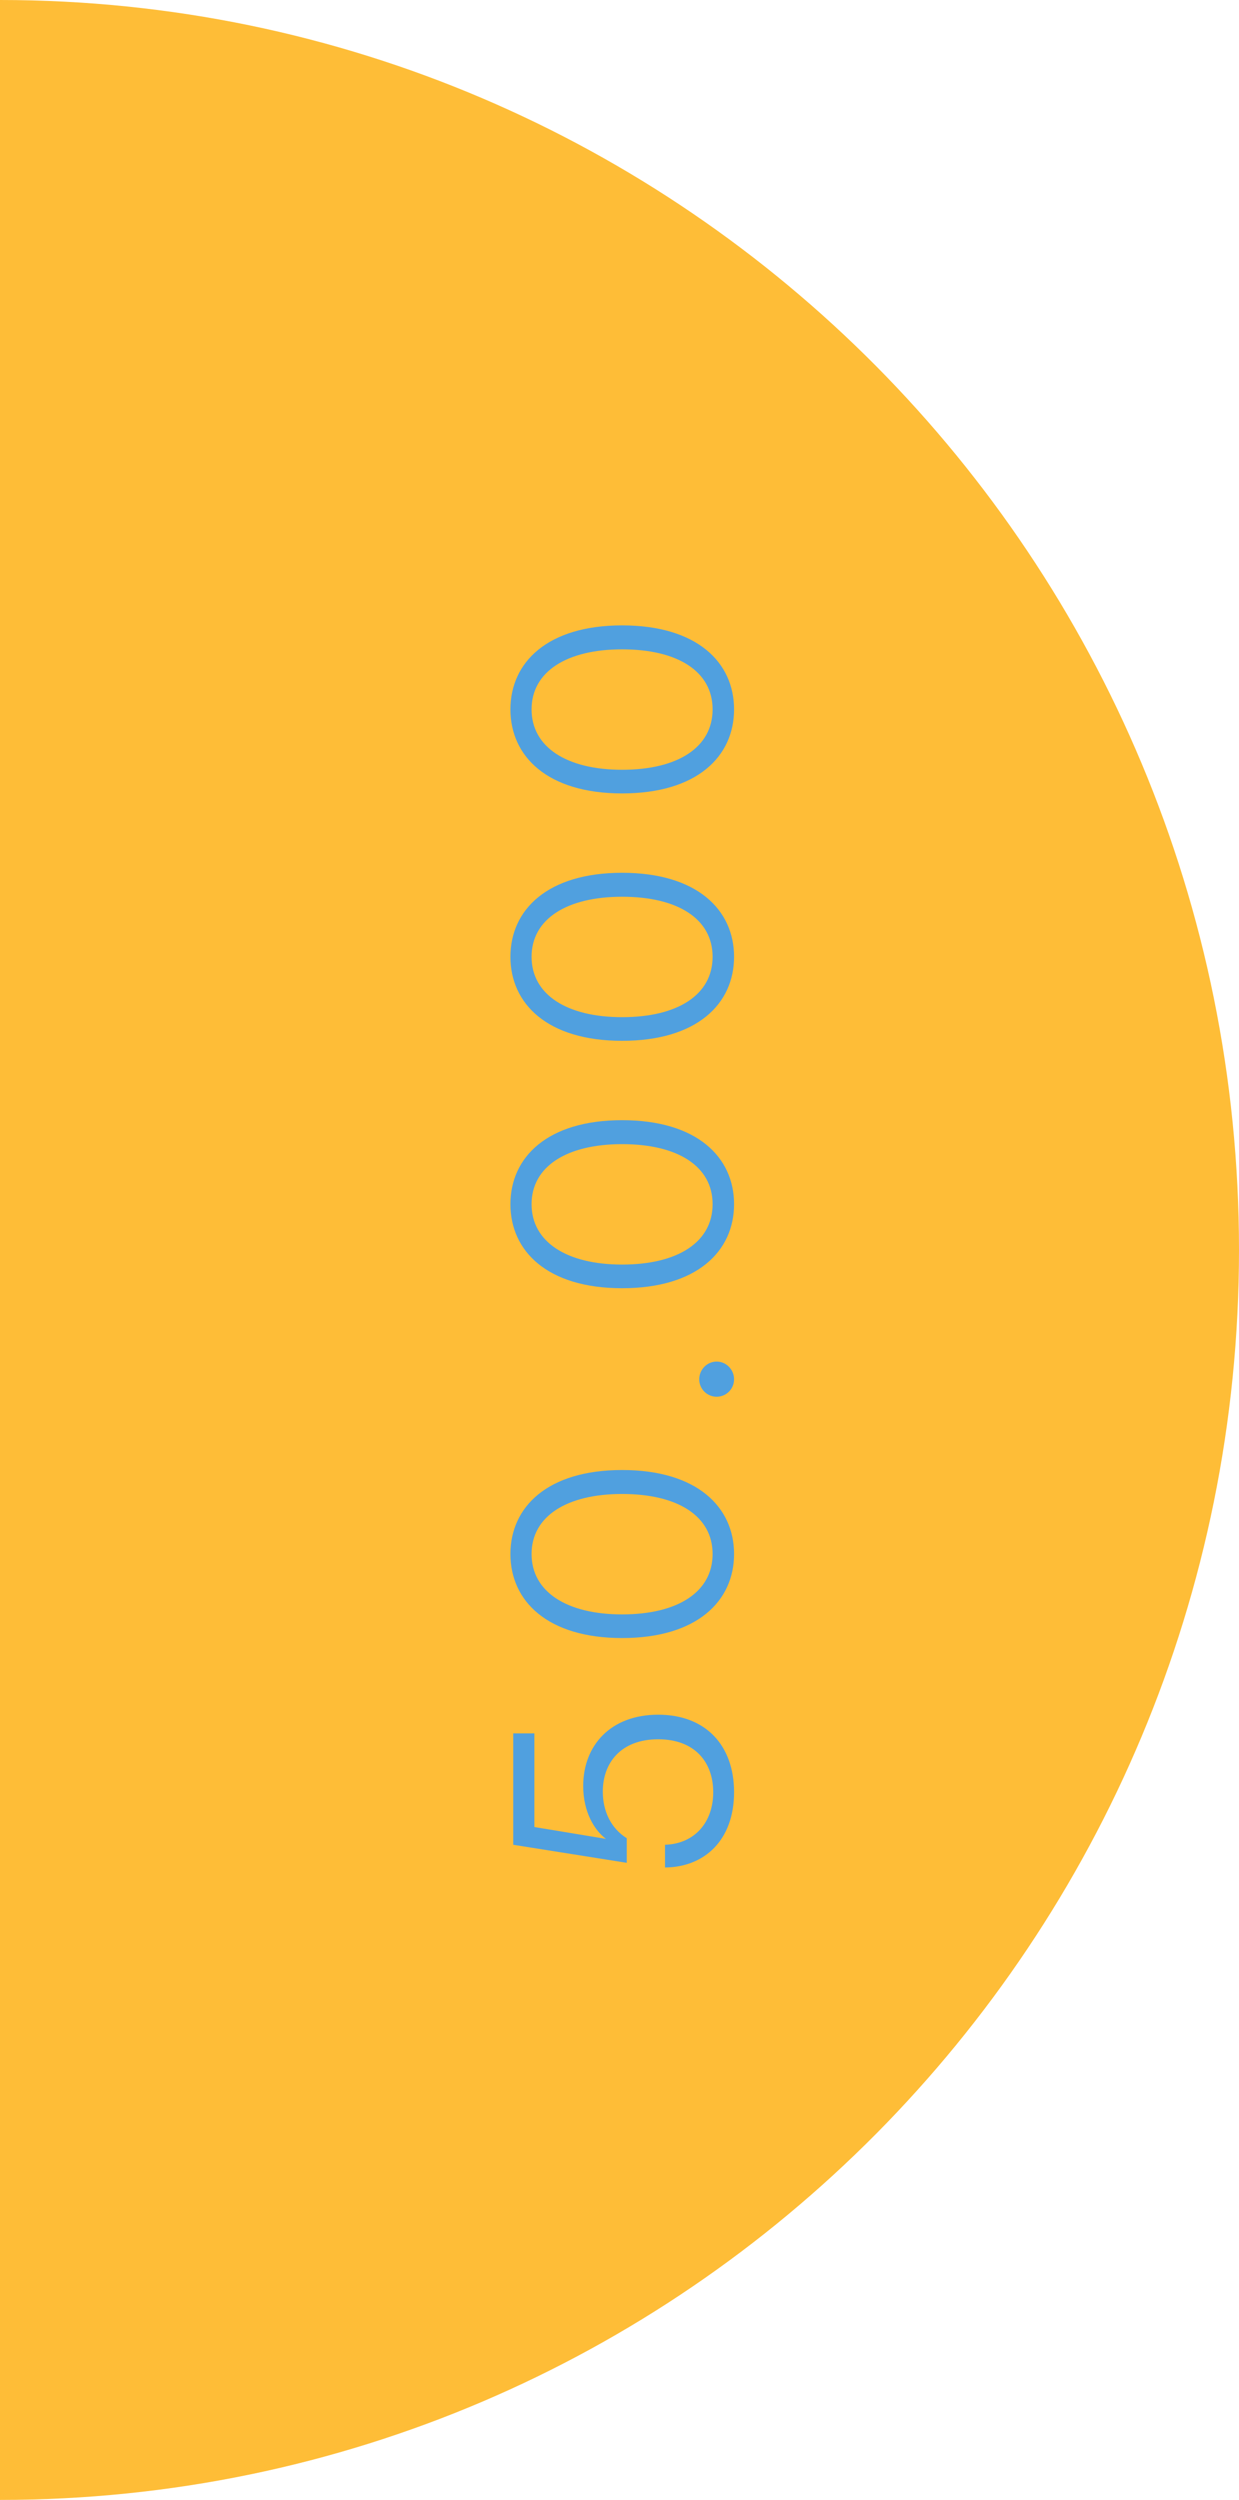 <svg width="239" height="482" viewBox="0 0 239 482" fill="none" xmlns="http://www.w3.org/2000/svg">
<path fill-rule="evenodd" clip-rule="evenodd" d="M0 482C131.996 482 239 374.102 239 241C239 107.898 131.996 0 0 0V482Z" fill="#FEBD37"/>
<path d="M141.6 345.543C141.6 354.783 135.9 360.003 128.28 360.063L128.28 355.683C133.98 355.503 137.58 351.363 137.58 345.543C137.58 339.843 134.1 335.343 126.96 335.343C119.82 335.343 116.28 339.843 116.28 345.423C116.28 349.203 117.84 352.503 120.9 354.423L120.9 359.163L99 355.683L99 334.203L103.08 334.203L103.08 352.263L116.88 354.543C114.72 352.923 112.5 349.443 112.5 344.343C112.5 336.543 117.78 330.603 126.96 330.603C136.08 330.603 141.6 336.483 141.6 345.543ZM141.6 299.627C141.6 308.687 134.46 315.827 120 315.827C105.6 315.827 98.46 308.687 98.46 299.627C98.46 290.567 105.6 283.427 120 283.427C134.46 283.427 141.6 290.567 141.6 299.627ZM137.46 299.627C137.46 292.307 130.74 288.047 120 288.047C109.38 288.047 102.54 292.307 102.54 299.627C102.54 306.947 109.38 311.267 120 311.267C130.74 311.267 137.46 306.947 137.46 299.627ZM141.6 265.939C141.6 267.799 140.1 269.299 138.24 269.299C136.38 269.299 134.88 267.799 134.88 265.939C134.88 264.079 136.38 262.519 138.24 262.519C140.1 262.519 141.6 264.079 141.6 265.939ZM141.6 232.177C141.6 241.237 134.46 248.377 120 248.377C105.6 248.377 98.46 241.237 98.46 232.177C98.46 223.117 105.6 215.977 120 215.977C134.46 215.977 141.6 223.117 141.6 232.177ZM137.46 232.177C137.46 224.857 130.74 220.597 120 220.597C109.38 220.597 102.54 224.857 102.54 232.177C102.54 239.497 109.38 243.817 120 243.817C130.74 243.817 137.46 239.497 137.46 232.177ZM141.6 184.477C141.6 193.537 134.46 200.677 120 200.677C105.6 200.677 98.46 193.537 98.46 184.477C98.46 175.417 105.6 168.277 120 168.277C134.46 168.277 141.6 175.417 141.6 184.477ZM137.46 184.477C137.46 177.157 130.74 172.897 120 172.897C109.38 172.897 102.54 177.157 102.54 184.477C102.54 191.797 109.38 196.117 120 196.117C130.74 196.117 137.46 191.797 137.46 184.477ZM141.6 136.777C141.6 145.837 134.46 152.977 120 152.977C105.6 152.977 98.46 145.837 98.46 136.777C98.46 127.717 105.6 120.577 120 120.577C134.46 120.577 141.6 127.717 141.6 136.777ZM137.46 136.777C137.46 129.457 130.74 125.197 120 125.197C109.38 125.197 102.54 129.457 102.54 136.777C102.54 144.097 109.38 148.417 120 148.417C130.74 148.417 137.46 144.097 137.46 136.777Z" fill="#50A0DF"/>
</svg>
